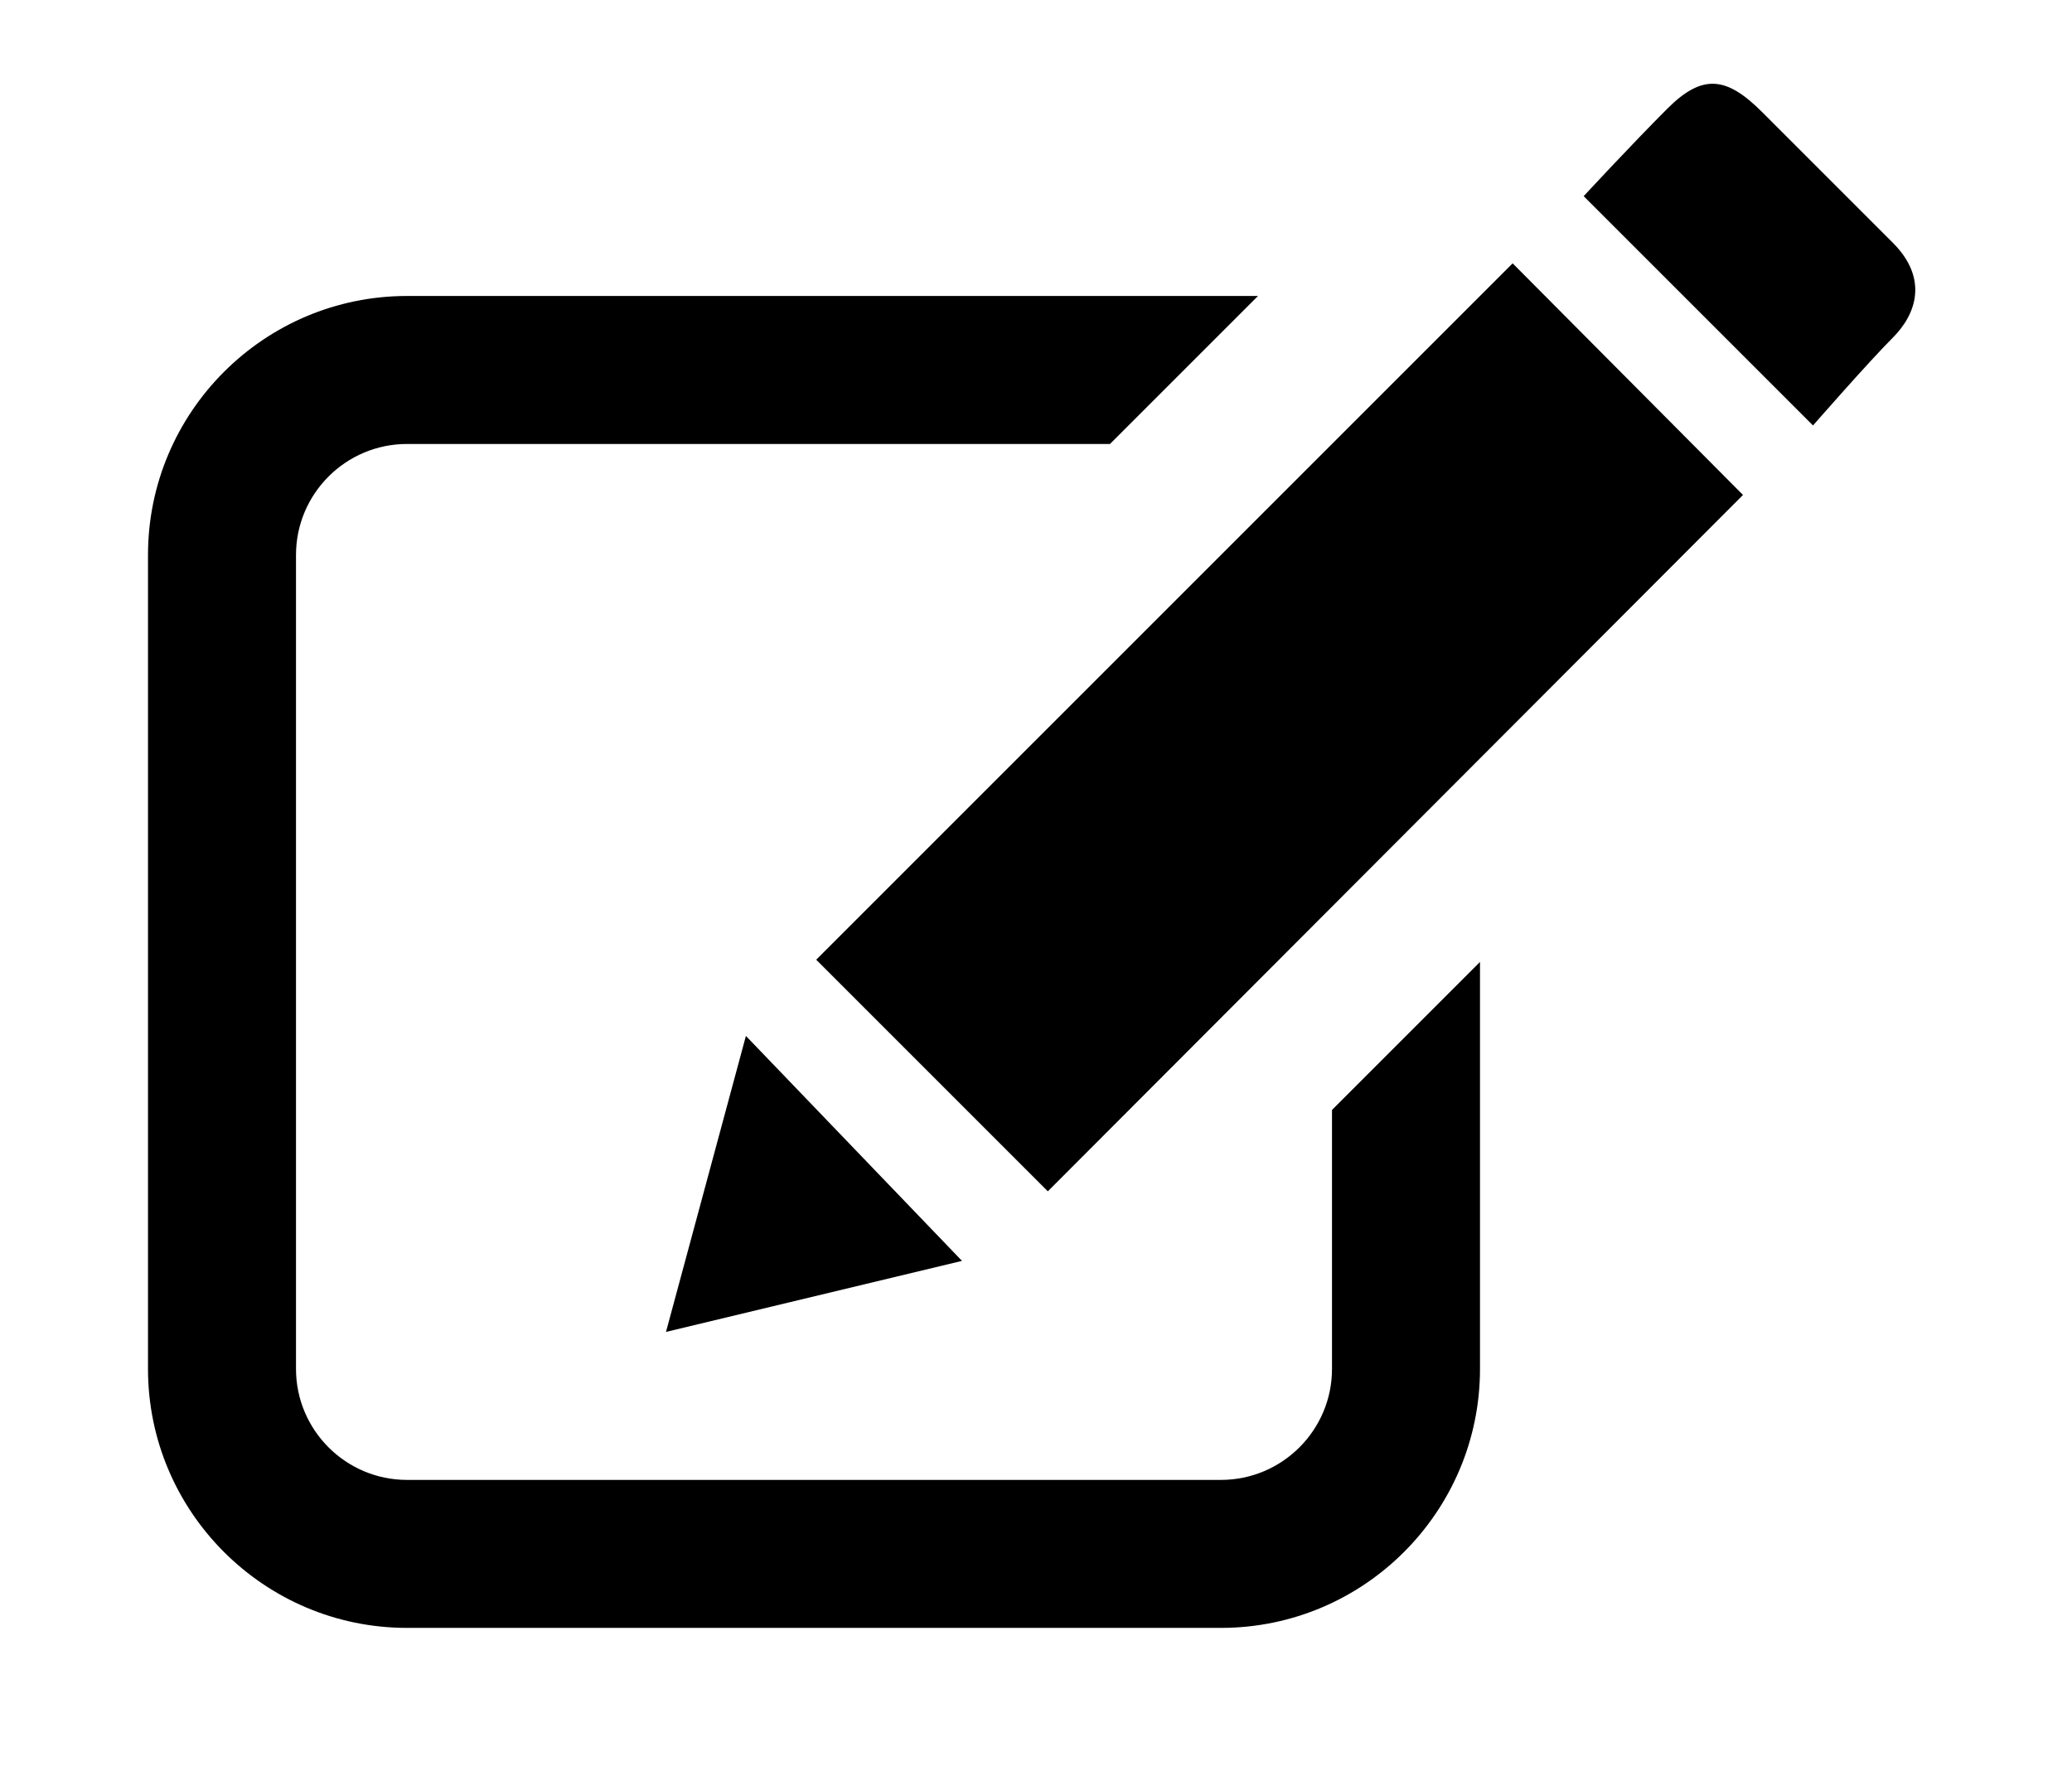 <svg xmlns="http://www.w3.org/2000/svg" viewBox="0 0 28 24" width="28px" height="24px" enable-background="new 0 0 28 24"><path d="m11.03 12.97l9.411-9.411 3.113 3.13-9.394 9.411z"/><path d="m21.401 2.651c0 0 .649-.701 1.13-1.182s.805-.432 1.286.05 1.279 1.279 1.761 1.761.321.963 0 1.284c-.321.32-1.078 1.186-1.078 1.186l-3.099-3.099"/><path d="m13 17.04l-4 .96 1.08-4z"/><path d="M18,15v3.5c0,0.827-0.673,1.5-1.5,1.5h-11C4.673,20,4,19.327,4,18.5v-11C4,6.673,4.673,6,5.5,6H15l2-2H5.5
		C3.57,4,2,5.57,2,7.5v11C2,20.43,3.57,22,5.5,22h11c1.93,0,3.5-1.57,3.5-3.5V13L18,15z"/></svg>